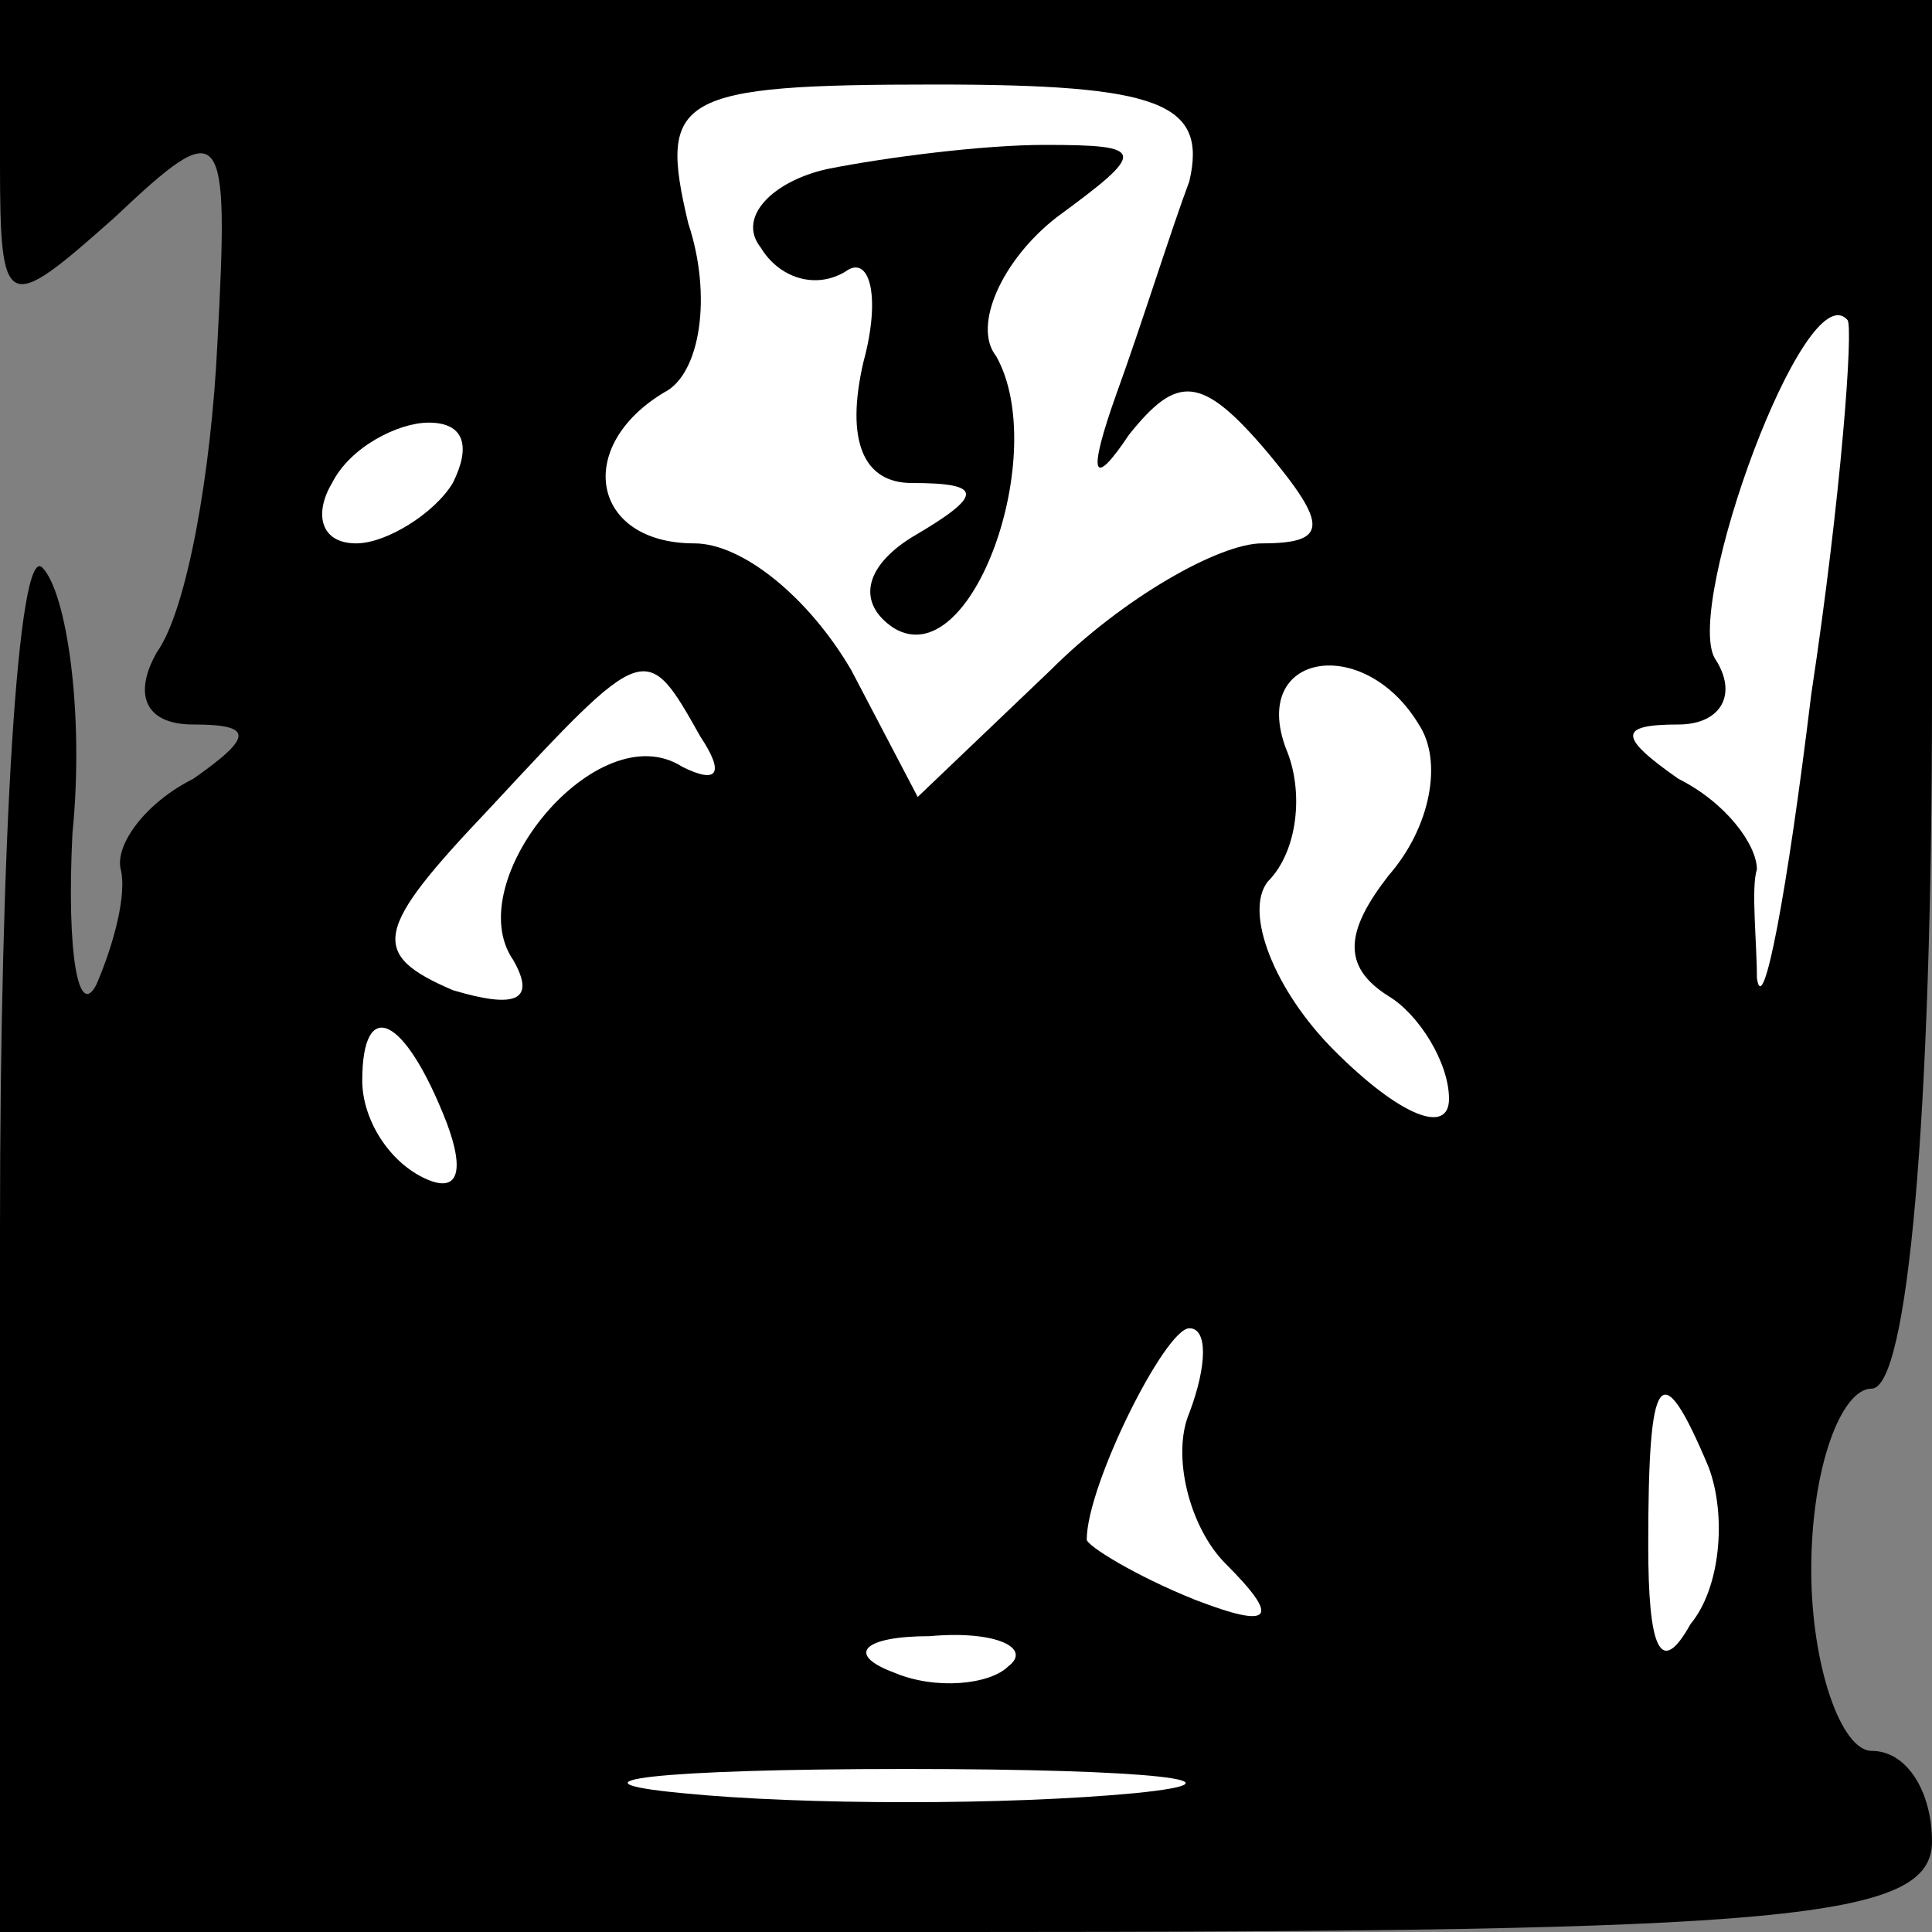 <?xml version="1.0" standalone="no"?>
<!DOCTYPE svg PUBLIC "-//W3C//DTD SVG 20010904//EN"
 "http://www.w3.org/TR/2001/REC-SVG-20010904/DTD/svg10.dtd">
<svg version="1.0" xmlns="http://www.w3.org/2000/svg"
 width="32pt" height="32pt" viewBox="0 0 32 32"
 preserveAspectRatio="xMidYMid meet">
<rect x="0" y="0" width="32" height="32" fill="#808080" stroke="none"/>
<g transform="translate(0,32) scale(0.1,-0.1)"
fill="#000000" stroke="none">
<path fill="#000000" stroke="none" d="M0 293 c0 -25 1 -25 19 -9 18 17 19 16
17 -21 -1 -21 -5 -44 -10 -51 -4 -7 -2 -12 6 -12 10 0 10 -2 0 -9 -8 -4 -13
-11 -12 -15 1 -4 -1 -12 -4 -19 -3 -6 -5 5 -4 25 2 20 -1 40 -5 44 -4 4 -7
-45 -7 -109 l0 -117 160 0 c136 0 160 2 160 15 0 8 -4 15 -10 15 -5 0 -10 14
-10 30 0 17 5 30 10 30 6 0 10 45 10 115 l0 115 -160 0 -160 0 0 -27z"/>
<path fill="#ffffff" stroke="none" d="M197 290 c-3 -8 -8 -24 -12 -35 -5 -14
-4 -16 2 -7 8 10 12 10 23 -3 10 -12 10 -15 -1 -15 -7 0 -23 -9 -35 -21 l-22
-21 -11 21 c-7 12 -18 21 -26 21 -17 0 -20 16 -5 25 6 3 8 16 4 28 -5 21 -2
23 41 23 37 0 45 -3 42 -16z"/>
<path fill="#ffffff" stroke="none" d="M300 205 c-4 -33 -8 -54 -9 -47 0 6 -1
15 0 18 0 4 -5 11 -13 15 -10 7 -10 9 0 9 7 0 10 5 6 11 -5 9 15 64 22 56 1
-1 -1 -29 -6 -62z"/>
<path fill="#ffffff" stroke="none" d="M75 240 c-3 -5 -11 -10 -16 -10 -6 0
-7 5 -4 10 3 6 11 10 16 10 6 0 7 -4 4 -10z"/>
<path fill="#ffffff" stroke="none" d="M116 198 c4 -6 3 -8 -3 -5 -14 9 -37
-19 -28 -32 4 -7 0 -8 -10 -5 -14 6 -13 10 6 30 26 28 26 28 35 12z"/>
<path fill="#ffffff" stroke="none" d="M235 200 c4 -6 2 -17 -5 -25 -7 -9 -8
-15 0 -20 5 -3 10 -11 10 -17 0 -6 -8 -3 -19 8 -10 10 -15 23 -11 28 5 5 6 15
3 22 -6 16 13 19 22 4z"/>
<path fill="#ffffff" stroke="none" d="M74 134 c3 -8 2 -12 -4 -9 -6 3 -10 10
-10 16 0 14 7 11 14 -7z"/>
<path fill="#ffffff" stroke="none" d="M197 86 c-3 -7 0 -19 6 -25 9 -9 8 -11
-5 -6 -10 4 -18 9 -18 10 0 9 13 35 17 35 3 0 3 -6 0 -14z"/>
<path fill="#ffffff" stroke="none" d="M283 77 c3 -8 2 -20 -3 -26 -5 -9 -7
-4 -7 13 0 29 2 32 10 13z"/>
<path fill="#ffffff" stroke="none" d="M167 44 c-3 -3 -12 -4 -19 -1 -8 3 -5
6 6 6 11 1 17 -2 13 -5z"/>
<path fill="#ffffff" stroke="none" d="M188 23 c-21 -2 -55 -2 -75 0 -21 2 -4
4 37 4 41 0 58 -2 38 -4z"/>
<path fill="#000000" stroke="none" d="M137 292 c-9 -2 -15 -8 -11 -13 3 -5 9
-7 14 -4 4 3 6 -4 3 -15 -3 -13 0 -20 8 -20 12 0 12 -2 0 -9 -8 -5 -9 -11 -3
-15 13 -8 26 29 17 45 -4 5 1 16 10 23 15 11 15 12 -2 12 -10 0 -26 -2 -36 -4z"/>
</g>
</svg>
